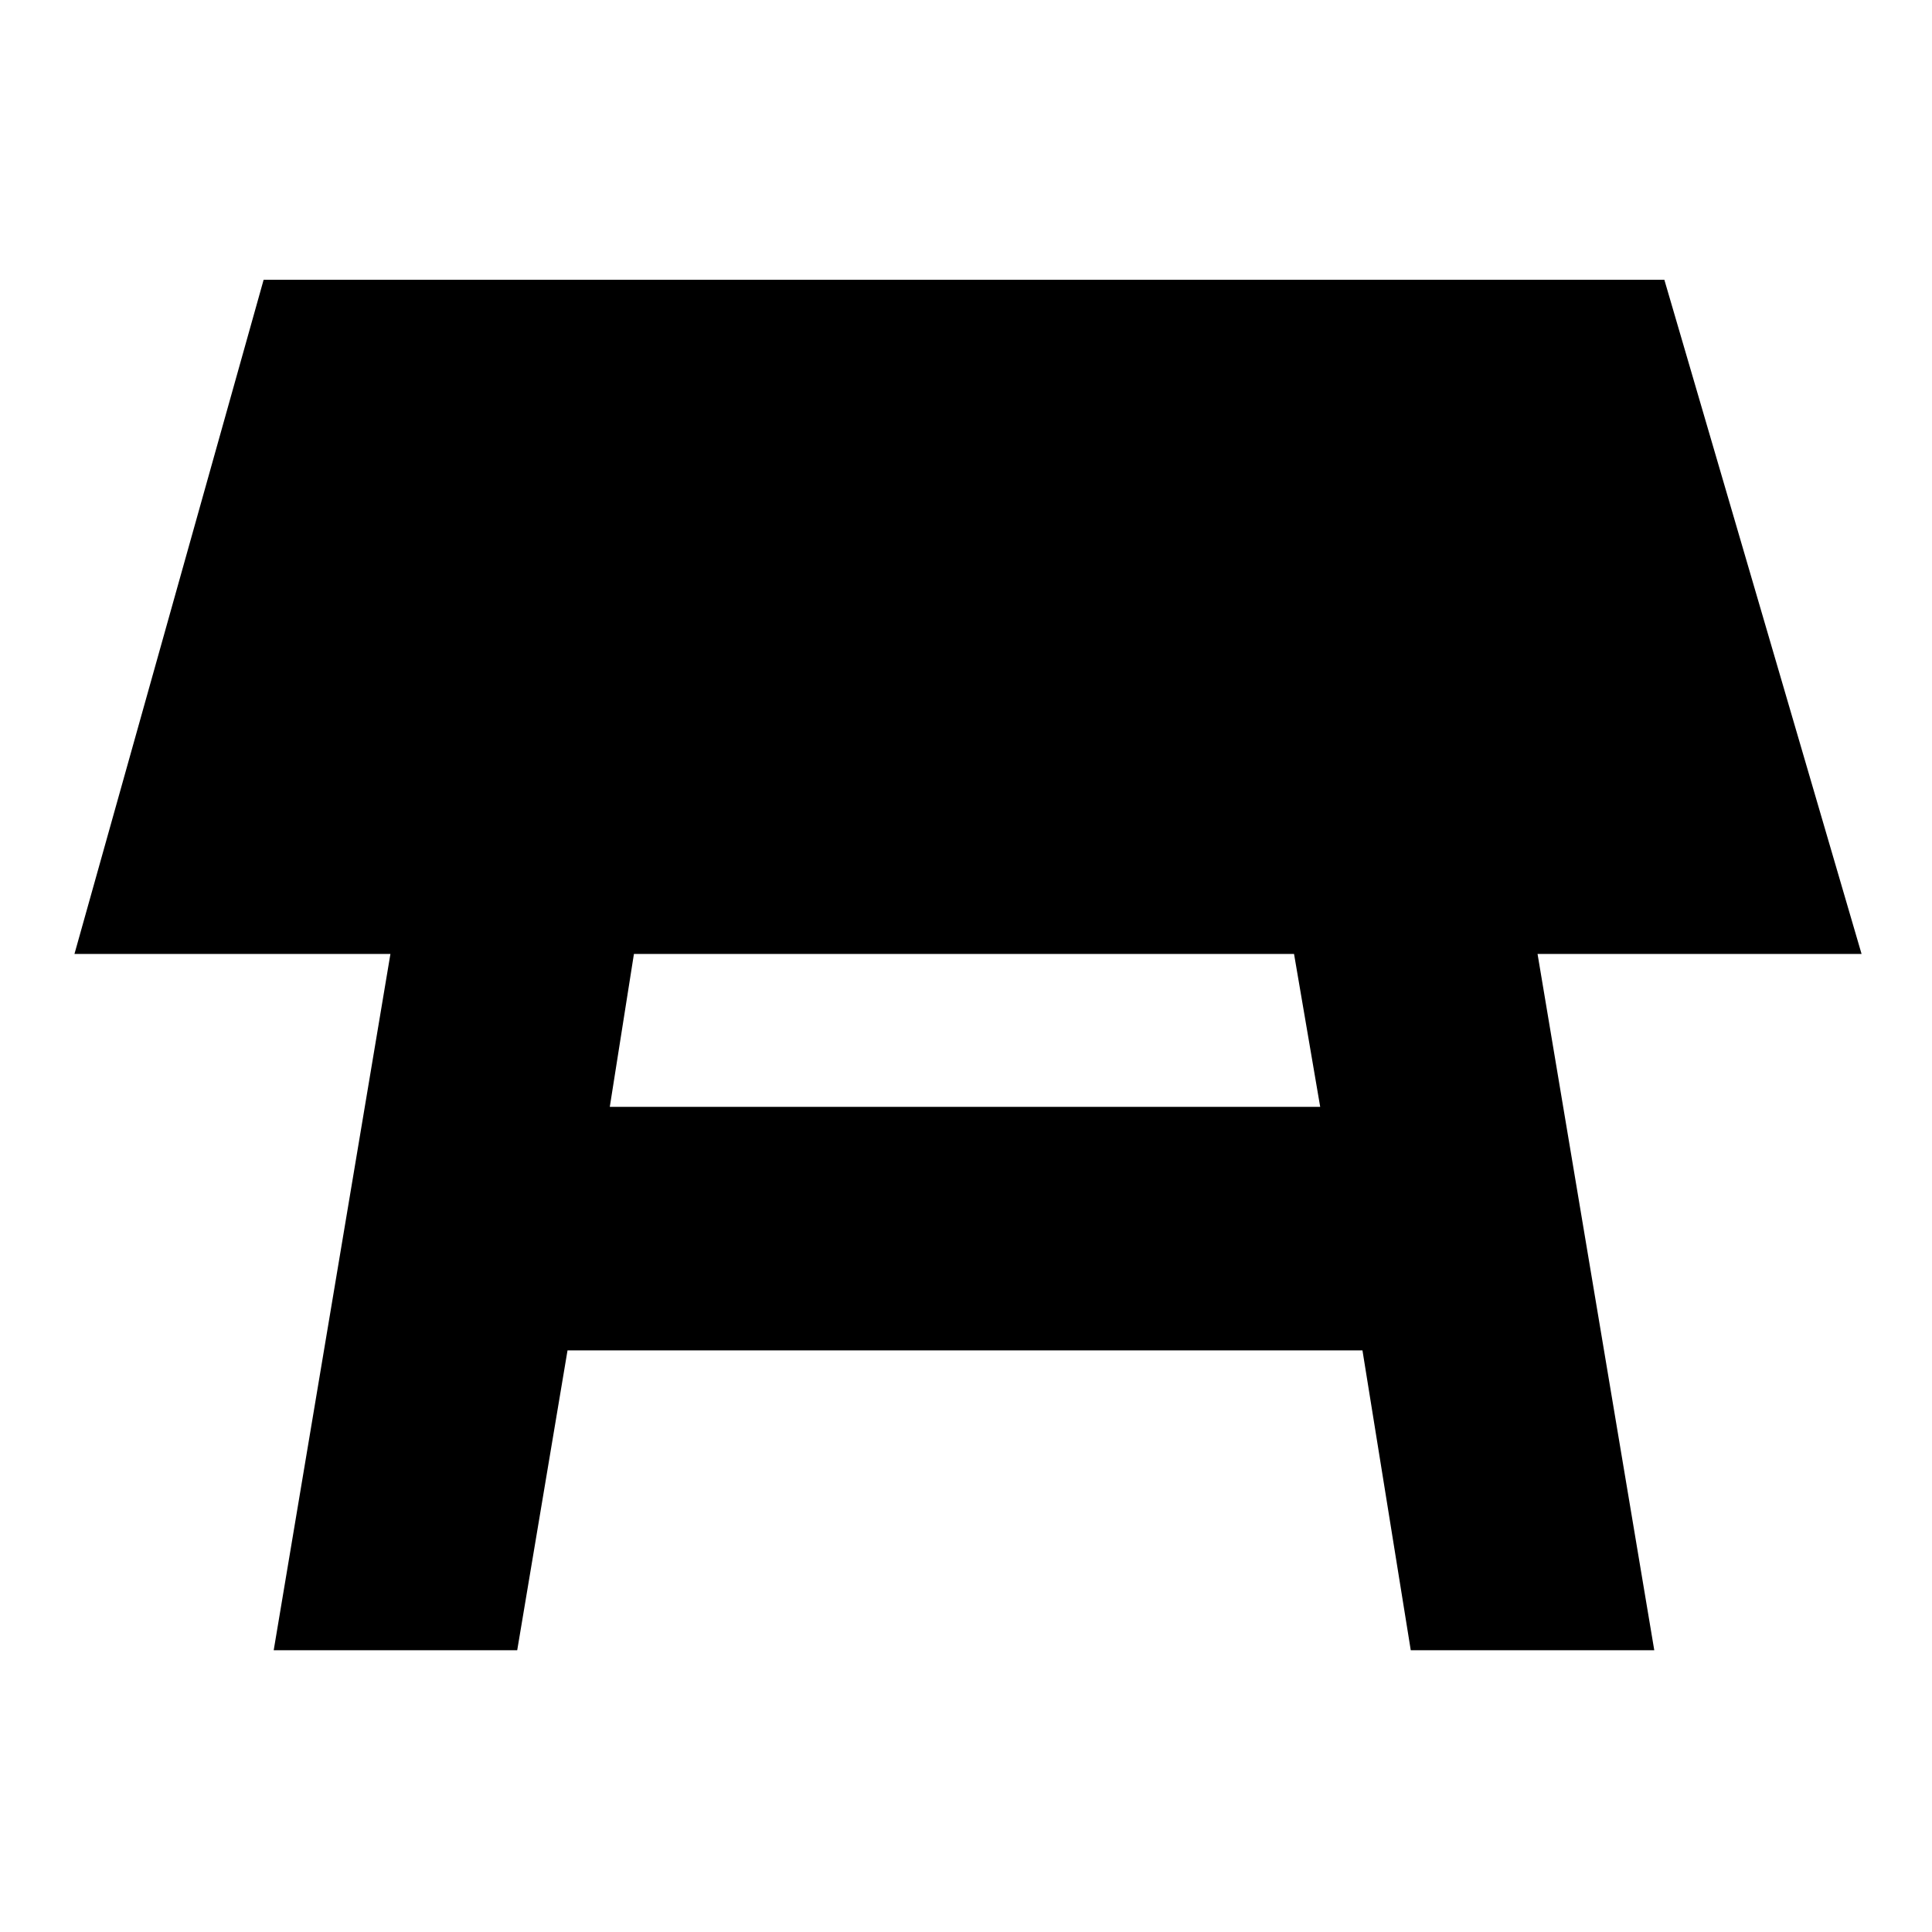 <svg xmlns="http://www.w3.org/2000/svg" height="24" width="24"><path d="M7.575 13.75H16.4l-.325-1.9h-8.2ZM3.4 20.5l1.45-8.65H.925l2.35-8.375h17.4l2.45 8.375H19.1l1.45 8.65h-3.025l-.6-3.725H7.05L6.425 20.5Z"/></svg>